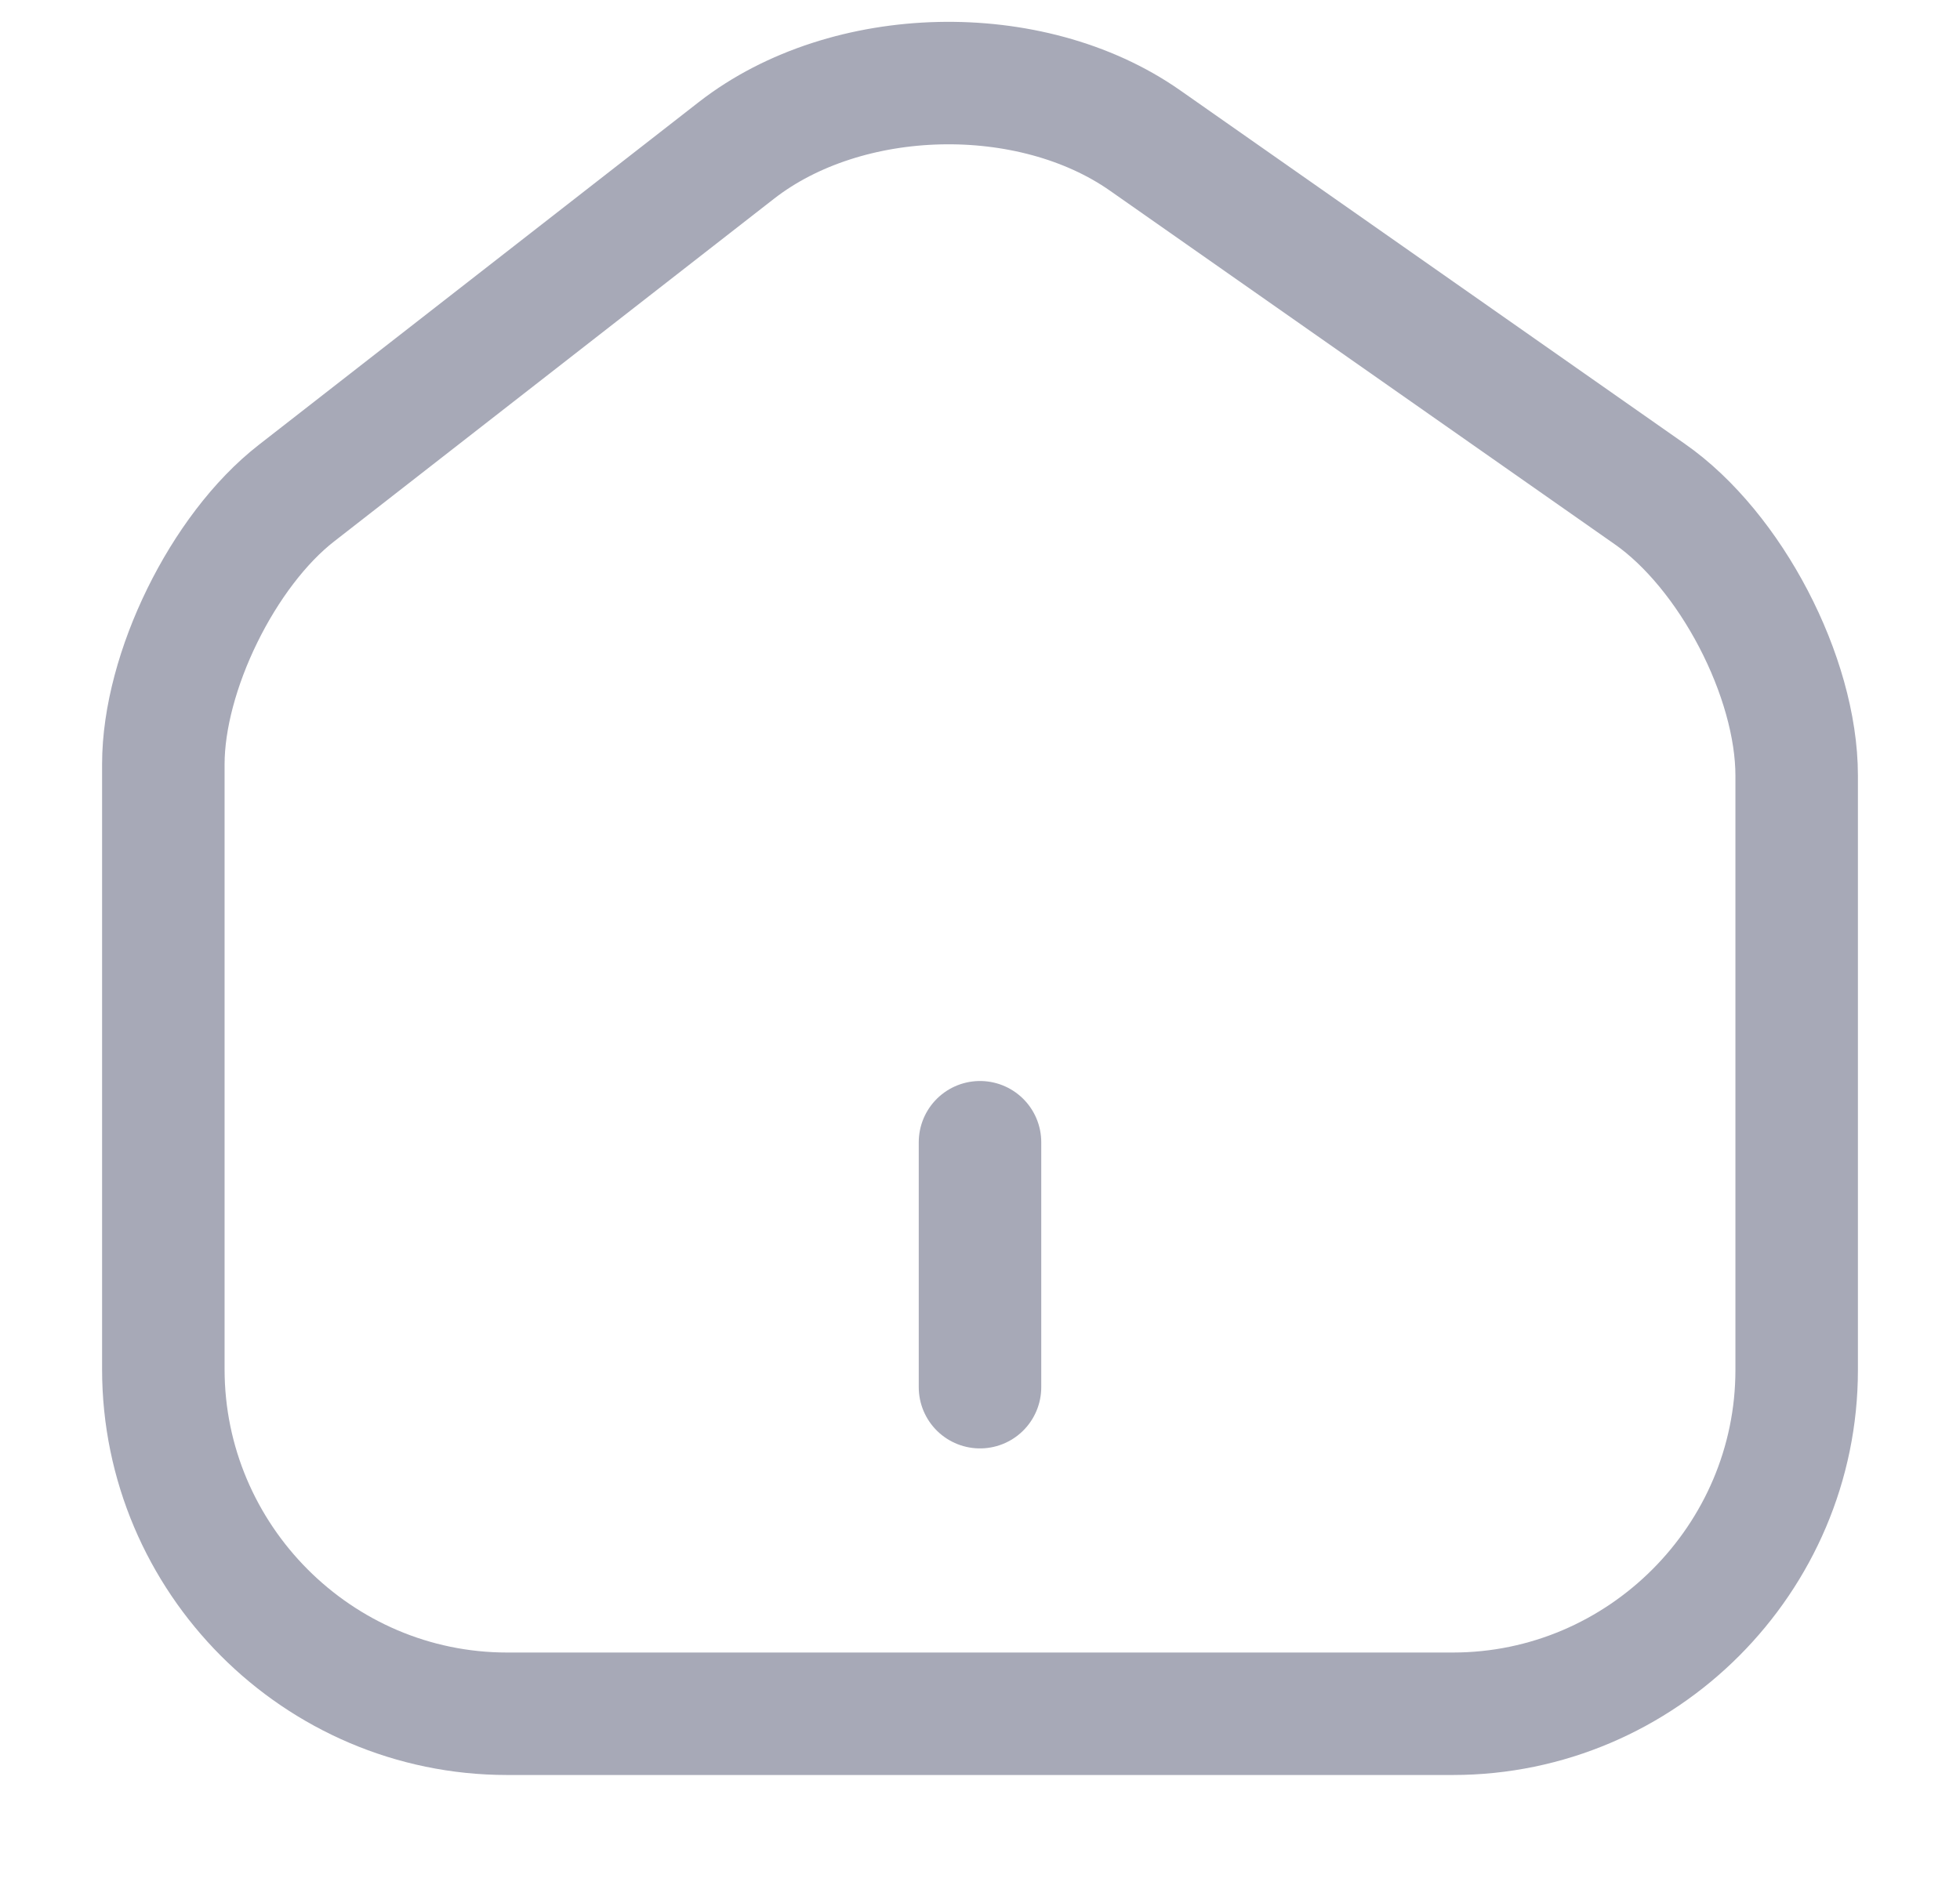 <svg width="24" height="23" viewBox="0 0 24 23" fill="none" xmlns="http://www.w3.org/2000/svg">
<path d="M9.02 1.84L3.63 6.04C2.73 6.74 2 8.23 2 9.36V16.77C2 19.09 3.89 20.99 6.21 20.99H17.79C20.11 20.99 22 19.09 22 16.78V9.5C22 8.29 21.19 6.74 20.2 6.05L14.02 1.72C12.62 0.74 10.37 0.79 9.02 1.84Z" stroke="#A7A9B7" stroke-width="1.5" stroke-linecap="round" stroke-linejoin="round"/>
<path d="M12 16.99V13.99" stroke="#A7A9B7" stroke-width="1.5" stroke-linecap="round" stroke-linejoin="round"/>
</svg>
